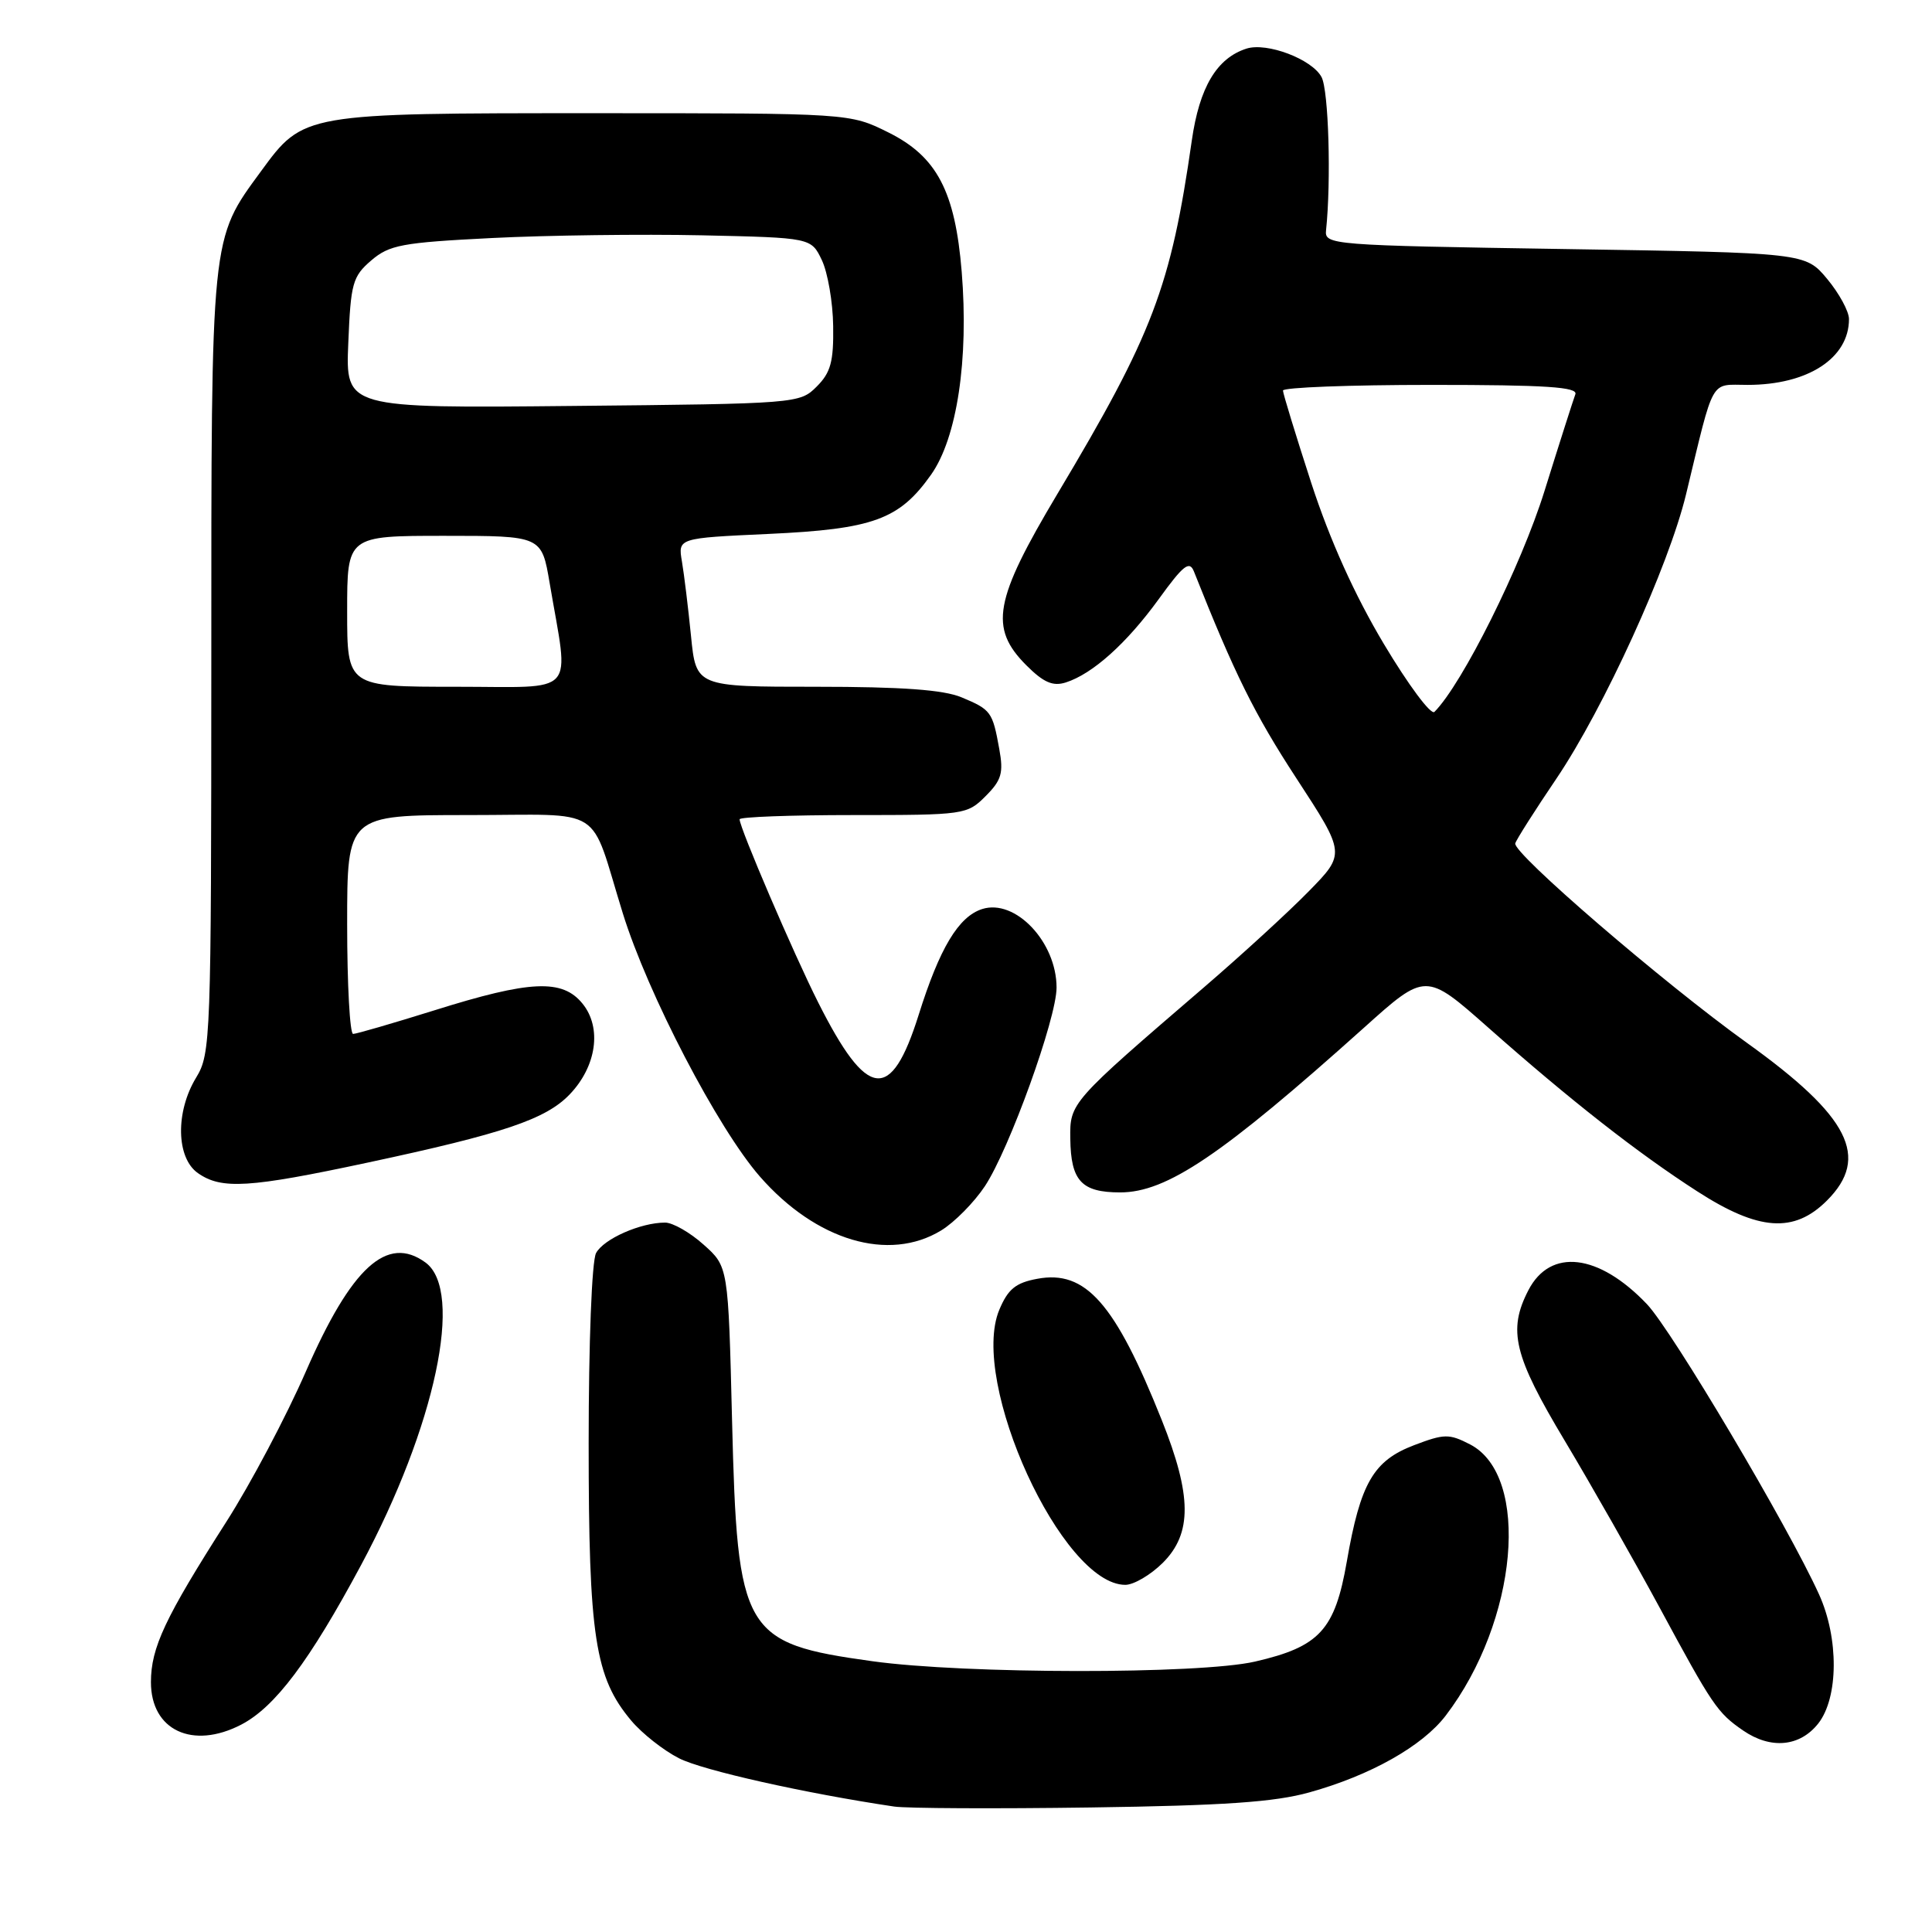 <?xml version="1.0" encoding="UTF-8" standalone="no"?>
<!DOCTYPE svg PUBLIC "-//W3C//DTD SVG 1.1//EN" "http://www.w3.org/Graphics/SVG/1.1/DTD/svg11.dtd" >
<svg xmlns="http://www.w3.org/2000/svg" xmlns:xlink="http://www.w3.org/1999/xlink" version="1.1" viewBox="0 0 256 256">
 <g >
 <path fill="currentColor"
d=" M 173.50 237.50 C 181.62 235.24 188.48 231.37 191.57 227.32 C 201.12 214.80 202.85 195.56 194.79 191.39 C 192.01 189.96 191.38 189.97 187.36 191.50 C 181.98 193.55 180.26 196.53 178.46 206.91 C 176.88 215.99 174.85 218.20 166.29 220.17 C 158.93 221.86 127.87 221.83 115.59 220.12 C 98.45 217.74 97.70 216.45 97.00 188.17 C 96.50 167.83 96.50 167.83 93.23 164.92 C 91.44 163.31 89.14 162.00 88.13 162.00 C 84.88 162.00 79.99 164.16 78.98 166.04 C 78.42 167.08 78.00 177.91 78.00 191.25 C 78.00 216.88 78.83 222.27 83.65 228.00 C 85.08 229.70 87.92 231.94 89.97 232.98 C 93.09 234.58 106.77 237.64 118.50 239.38 C 120.15 239.62 131.85 239.68 144.50 239.50 C 162.18 239.25 168.89 238.79 173.50 237.50 Z  M 240.93 228.37 C 243.62 224.94 243.67 217.07 241.03 211.26 C 236.93 202.22 221.56 176.32 218.23 172.81 C 211.83 166.09 205.43 165.34 202.52 170.96 C 199.77 176.28 200.58 179.63 207.34 190.91 C 210.83 196.74 216.48 206.68 219.90 213.00 C 226.93 226.02 227.55 226.94 230.97 229.30 C 234.64 231.82 238.49 231.46 240.93 228.37 Z  M 31.95 228.53 C 36.44 226.20 41.00 220.14 47.86 207.35 C 57.69 189.01 61.51 171.04 56.38 167.29 C 51.30 163.58 46.57 167.89 40.52 181.75 C 37.94 187.66 33.21 196.61 30.00 201.63 C 21.86 214.37 20.00 218.32 20.00 222.90 C 20.00 229.27 25.51 231.86 31.95 228.53 Z  M 154.08 207.08 C 157.98 203.18 157.94 198.19 153.94 188.17 C 147.75 172.66 143.85 168.24 137.43 169.45 C 134.57 169.98 133.56 170.82 132.41 173.56 C 128.42 183.12 140.73 210.00 149.11 210.00 C 150.23 210.00 152.47 208.68 154.08 207.08 Z  M 124.71 163.04 C 126.48 161.96 129.08 159.32 130.50 157.18 C 133.74 152.29 140.00 134.94 140.00 130.86 C 140.00 124.83 134.54 119.06 130.15 120.45 C 127.01 121.45 124.51 125.61 121.72 134.50 C 118.06 146.13 114.92 145.74 108.42 132.84 C 105.16 126.38 98.00 109.68 98.00 108.56 C 98.00 108.25 104.77 108.00 113.05 108.00 C 127.76 108.00 128.15 107.95 130.59 105.50 C 132.71 103.38 132.99 102.43 132.41 99.25 C 131.52 94.31 131.32 94.03 127.41 92.40 C 125.02 91.40 119.52 91.00 108.15 91.00 C 92.23 91.00 92.23 91.00 91.56 84.25 C 91.19 80.54 90.65 76.11 90.36 74.40 C 89.83 71.30 89.83 71.30 101.81 70.75 C 115.71 70.11 119.16 68.85 123.37 62.90 C 126.81 58.04 128.38 47.65 127.43 36.00 C 126.56 25.35 124.14 20.75 117.74 17.56 C 112.61 15.00 112.61 15.00 78.77 15.00 C 40.19 15.00 40.22 14.99 34.60 22.67 C 27.89 31.83 28.00 30.77 28.00 87.93 C 27.99 137.70 27.92 139.61 26.00 142.77 C 23.23 147.31 23.34 153.42 26.22 155.44 C 29.35 157.64 33.01 157.41 48.72 154.05 C 66.74 150.20 72.32 148.31 75.48 145.02 C 79.05 141.30 79.78 136.18 77.19 132.99 C 74.52 129.69 70.26 129.88 57.54 133.88 C 52.06 135.59 47.22 137.00 46.79 137.00 C 46.36 137.00 46.00 130.47 46.00 122.50 C 46.00 108.00 46.00 108.00 62.02 108.00 C 80.47 108.00 78.00 106.44 82.52 121.00 C 85.84 131.72 95.12 149.53 100.69 155.90 C 108.14 164.41 117.77 167.27 124.71 163.04 Z  M 242.08 159.08 C 247.81 153.35 245.07 147.94 231.50 138.20 C 220.39 130.23 200.40 113.01 200.78 111.75 C 200.93 111.24 203.39 107.37 206.24 103.16 C 212.52 93.85 221.11 75.03 223.41 65.50 C 227.21 49.77 226.52 51.00 231.57 51.00 C 239.55 51.00 245.00 47.46 245.00 42.28 C 245.00 41.26 243.70 38.87 242.11 36.96 C 239.22 33.50 239.22 33.50 207.36 33.00 C 176.24 32.51 175.50 32.45 175.71 30.50 C 176.40 23.96 176.05 11.96 175.11 10.21 C 173.84 7.84 167.89 5.58 165.17 6.44 C 161.23 7.70 158.93 11.56 157.92 18.62 C 155.14 38.01 152.76 44.28 140.12 65.43 C 131.71 79.52 131.04 83.19 135.99 88.15 C 138.28 90.44 139.51 90.97 141.22 90.43 C 144.77 89.30 149.28 85.26 153.55 79.37 C 156.80 74.88 157.61 74.24 158.20 75.72 C 163.59 89.30 166.22 94.61 171.76 103.10 C 178.30 113.12 178.30 113.12 173.40 118.12 C 170.71 120.87 164.47 126.58 159.55 130.81 C 141.82 146.05 141.75 146.13 141.82 150.88 C 141.89 156.48 143.31 158.00 148.43 158.00 C 154.60 158.00 161.90 153.07 180.71 136.20 C 188.91 128.83 188.91 128.83 197.21 136.17 C 208.07 145.78 217.01 152.79 224.91 157.87 C 233.03 163.11 237.72 163.44 242.08 159.08 Z  M 46.00 81.00 C 46.00 71.00 46.00 71.00 58.89 71.00 C 71.77 71.00 71.77 71.00 72.83 77.25 C 75.41 92.47 76.74 91.00 60.44 91.00 C 46.00 91.00 46.00 91.00 46.00 81.00 Z  M 46.15 45.46 C 46.47 37.55 46.72 36.63 49.18 34.52 C 51.59 32.45 53.25 32.14 65.18 31.54 C 72.51 31.17 85.02 31.01 92.99 31.18 C 107.48 31.50 107.48 31.50 108.90 34.47 C 109.68 36.11 110.36 40.04 110.40 43.21 C 110.47 47.92 110.07 49.38 108.21 51.23 C 105.97 53.47 105.61 53.50 75.87 53.79 C 45.79 54.09 45.79 54.09 46.15 45.46 Z  M 183.37 85.33 C 179.49 78.83 176.23 71.60 173.75 64.00 C 171.70 57.68 170.01 52.16 170.00 51.75 C 170.00 51.34 178.82 51.00 189.61 51.00 C 204.88 51.00 209.11 51.28 208.74 52.25 C 208.48 52.94 206.64 58.69 204.66 65.04 C 201.55 75.01 193.78 90.60 190.07 94.33 C 189.61 94.79 186.60 90.74 183.37 85.33 Z "/>
</g>
</svg>